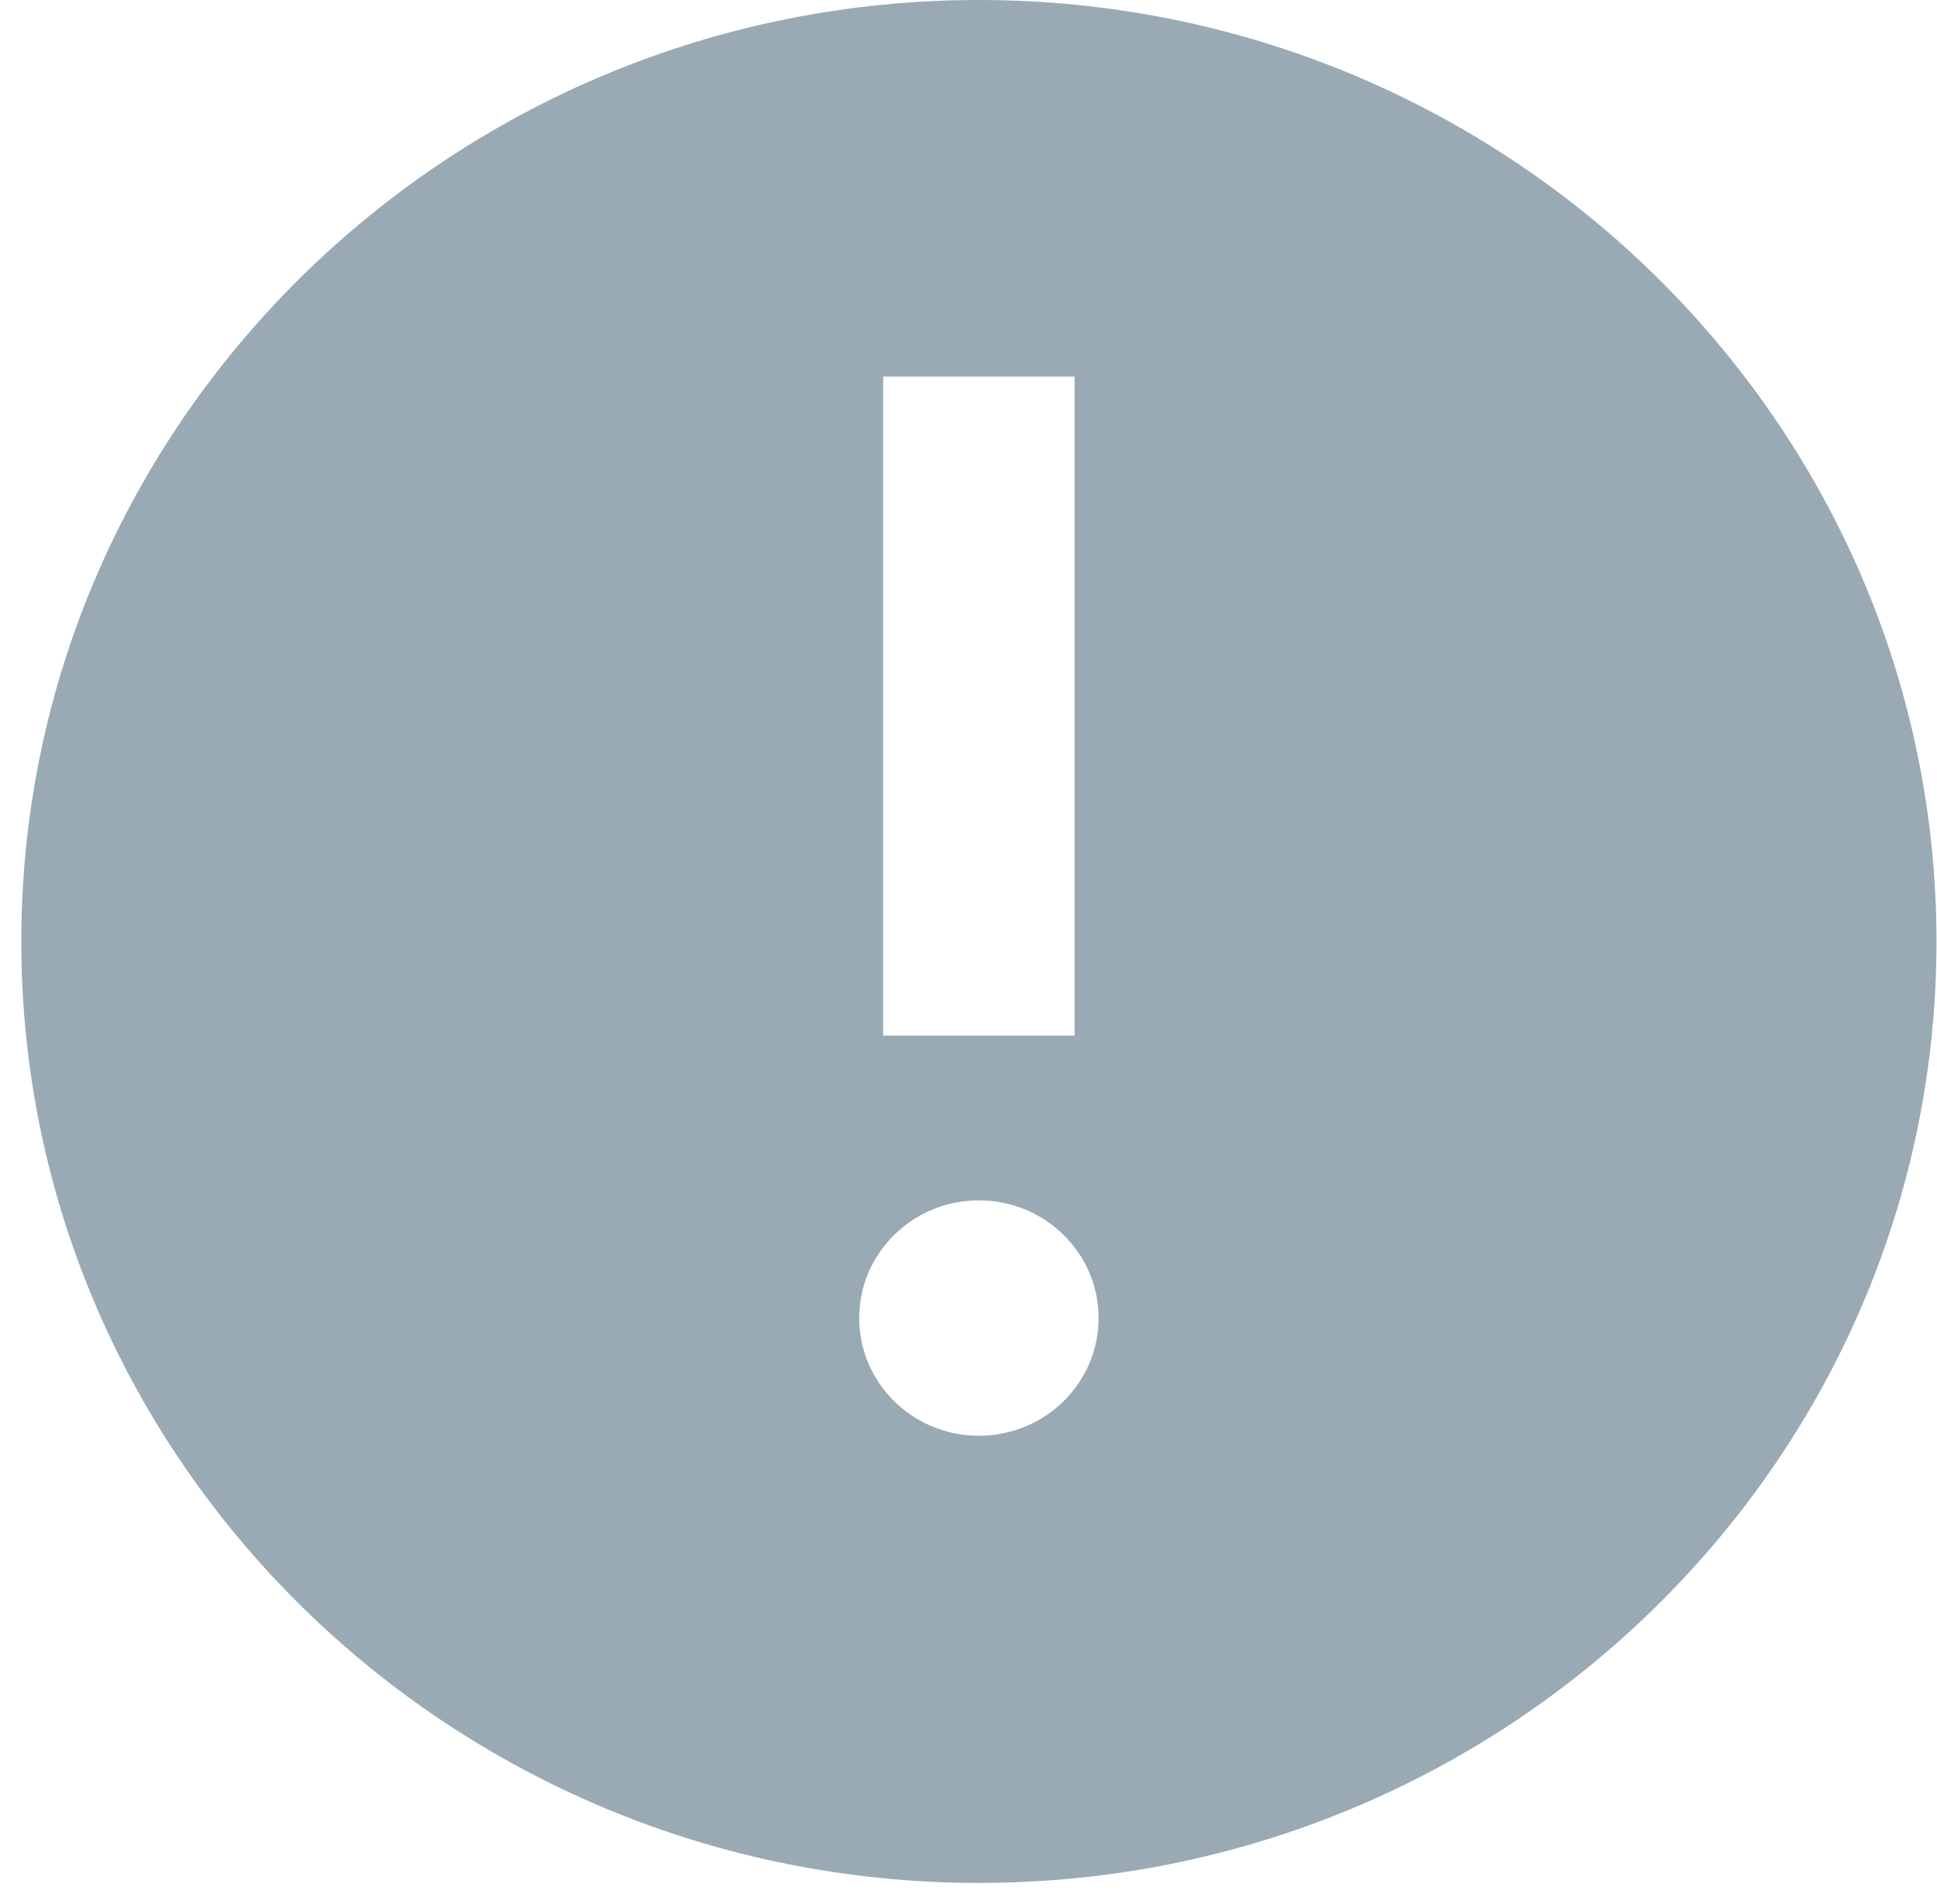<svg width="60" height="59" viewBox="0 0 60 59" fill="none" xmlns="http://www.w3.org/2000/svg">
<g clip-path="url(#clip0_102_3249)">
<path d="M30.322 0C13.966 0 0.66 13.085 0.66 29.17C0.66 45.257 13.966 58.339 30.322 58.339C46.678 58.339 59.984 45.257 59.984 29.17C59.984 13.085 46.678 0 30.322 0ZM27.356 11.668H33.288V32.087H27.356V11.668ZM30.322 44.484C28.276 44.484 26.614 42.853 26.614 40.837C26.614 38.825 28.276 37.191 30.322 37.191C32.369 37.191 34.03 38.825 34.03 40.837C34.03 42.853 32.369 44.484 30.322 44.484Z" fill="#99AAB5"/>
</g>
<defs>
<clipPath id="clip0_102_3249">
<rect width="59.325" height="58.339" fill="white" transform="translate(0.66)"/>
</clipPath>
</defs>
</svg>
